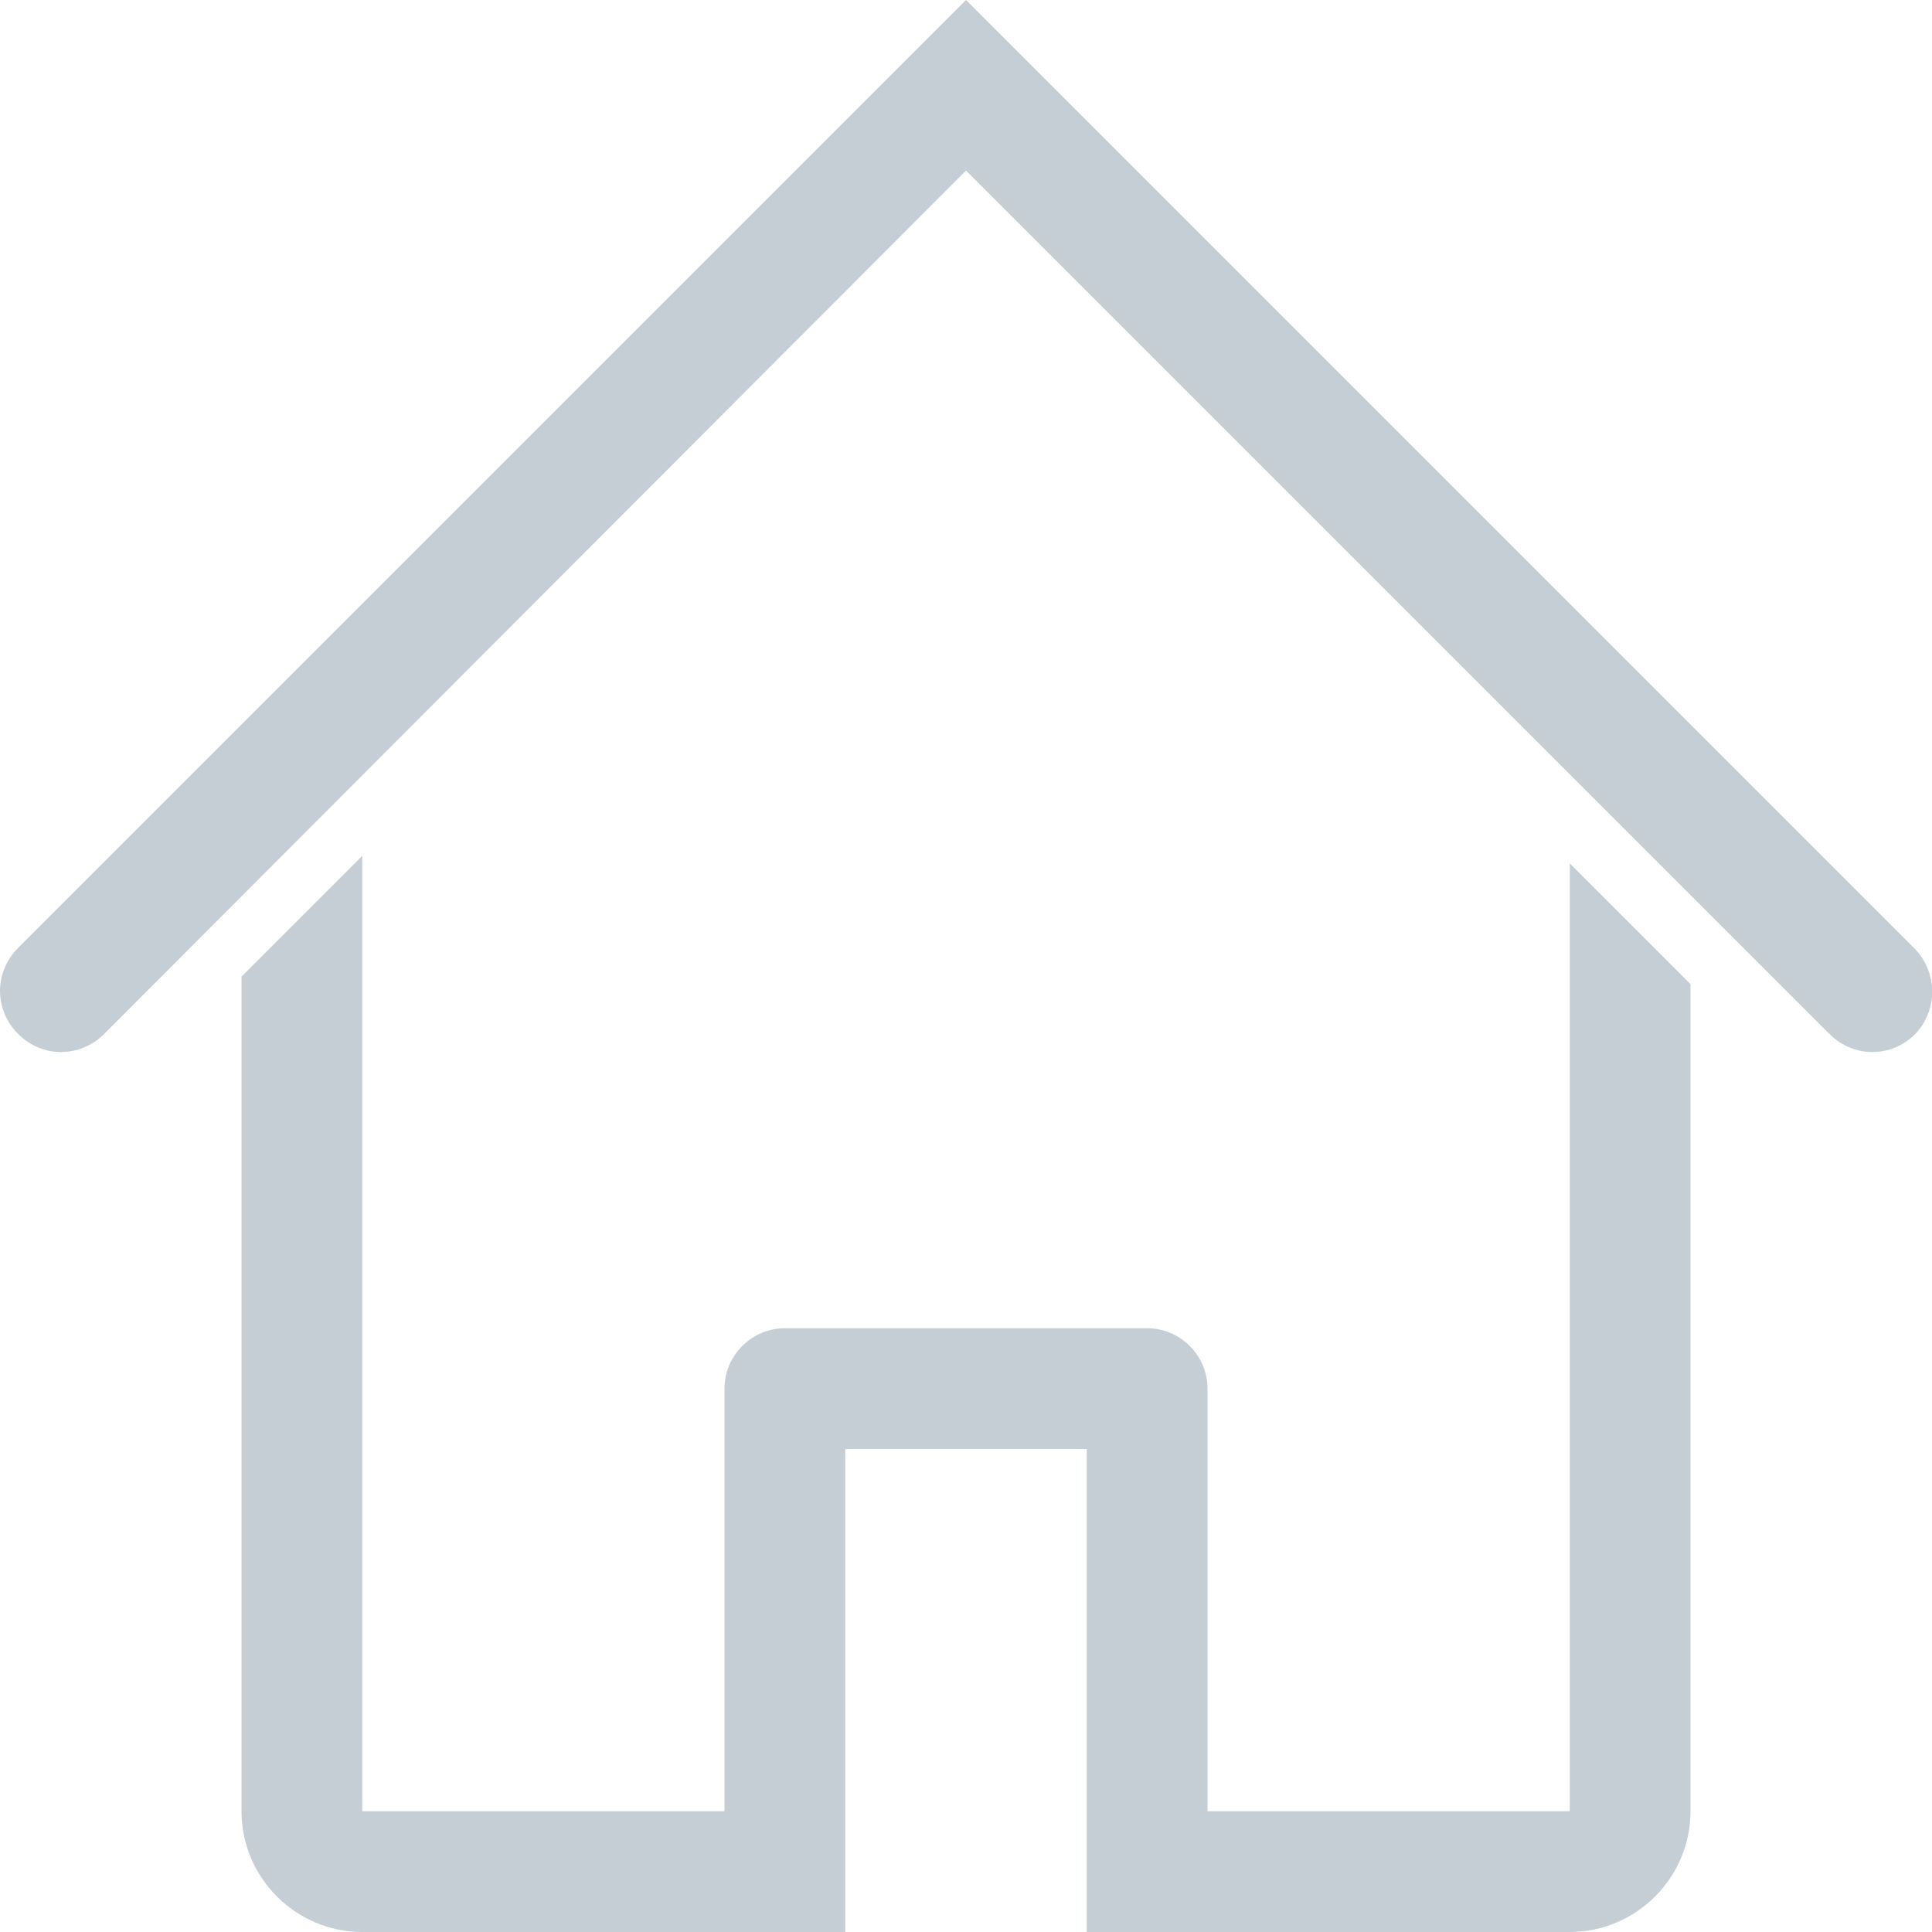 <svg xmlns="http://www.w3.org/2000/svg" width="32" height="32" viewBox="0 0 32 32"><path fill="#c5ced4" d="M31.7 15.7L16 0 .3 15.7c-.4.4-.4 1.025 0 1.425s1.025.4 1.425 0L16 2.825l14.3 14.3c.4.4 1.025.4 1.425 0 .375-.4.375-1.025-.025-1.425z"/><path fill="#c5ced4" d="M26 30h-6v-7c0-.55-.45-1-1-1h-6c-.55 0-1 .45-1 1v7H6V14.175l-2 2V30c0 1.1.9 2 2 2h8v-8h4v8h8c1.1 0 2-.9 2-2V16.3l-2-2V30z"/></svg>